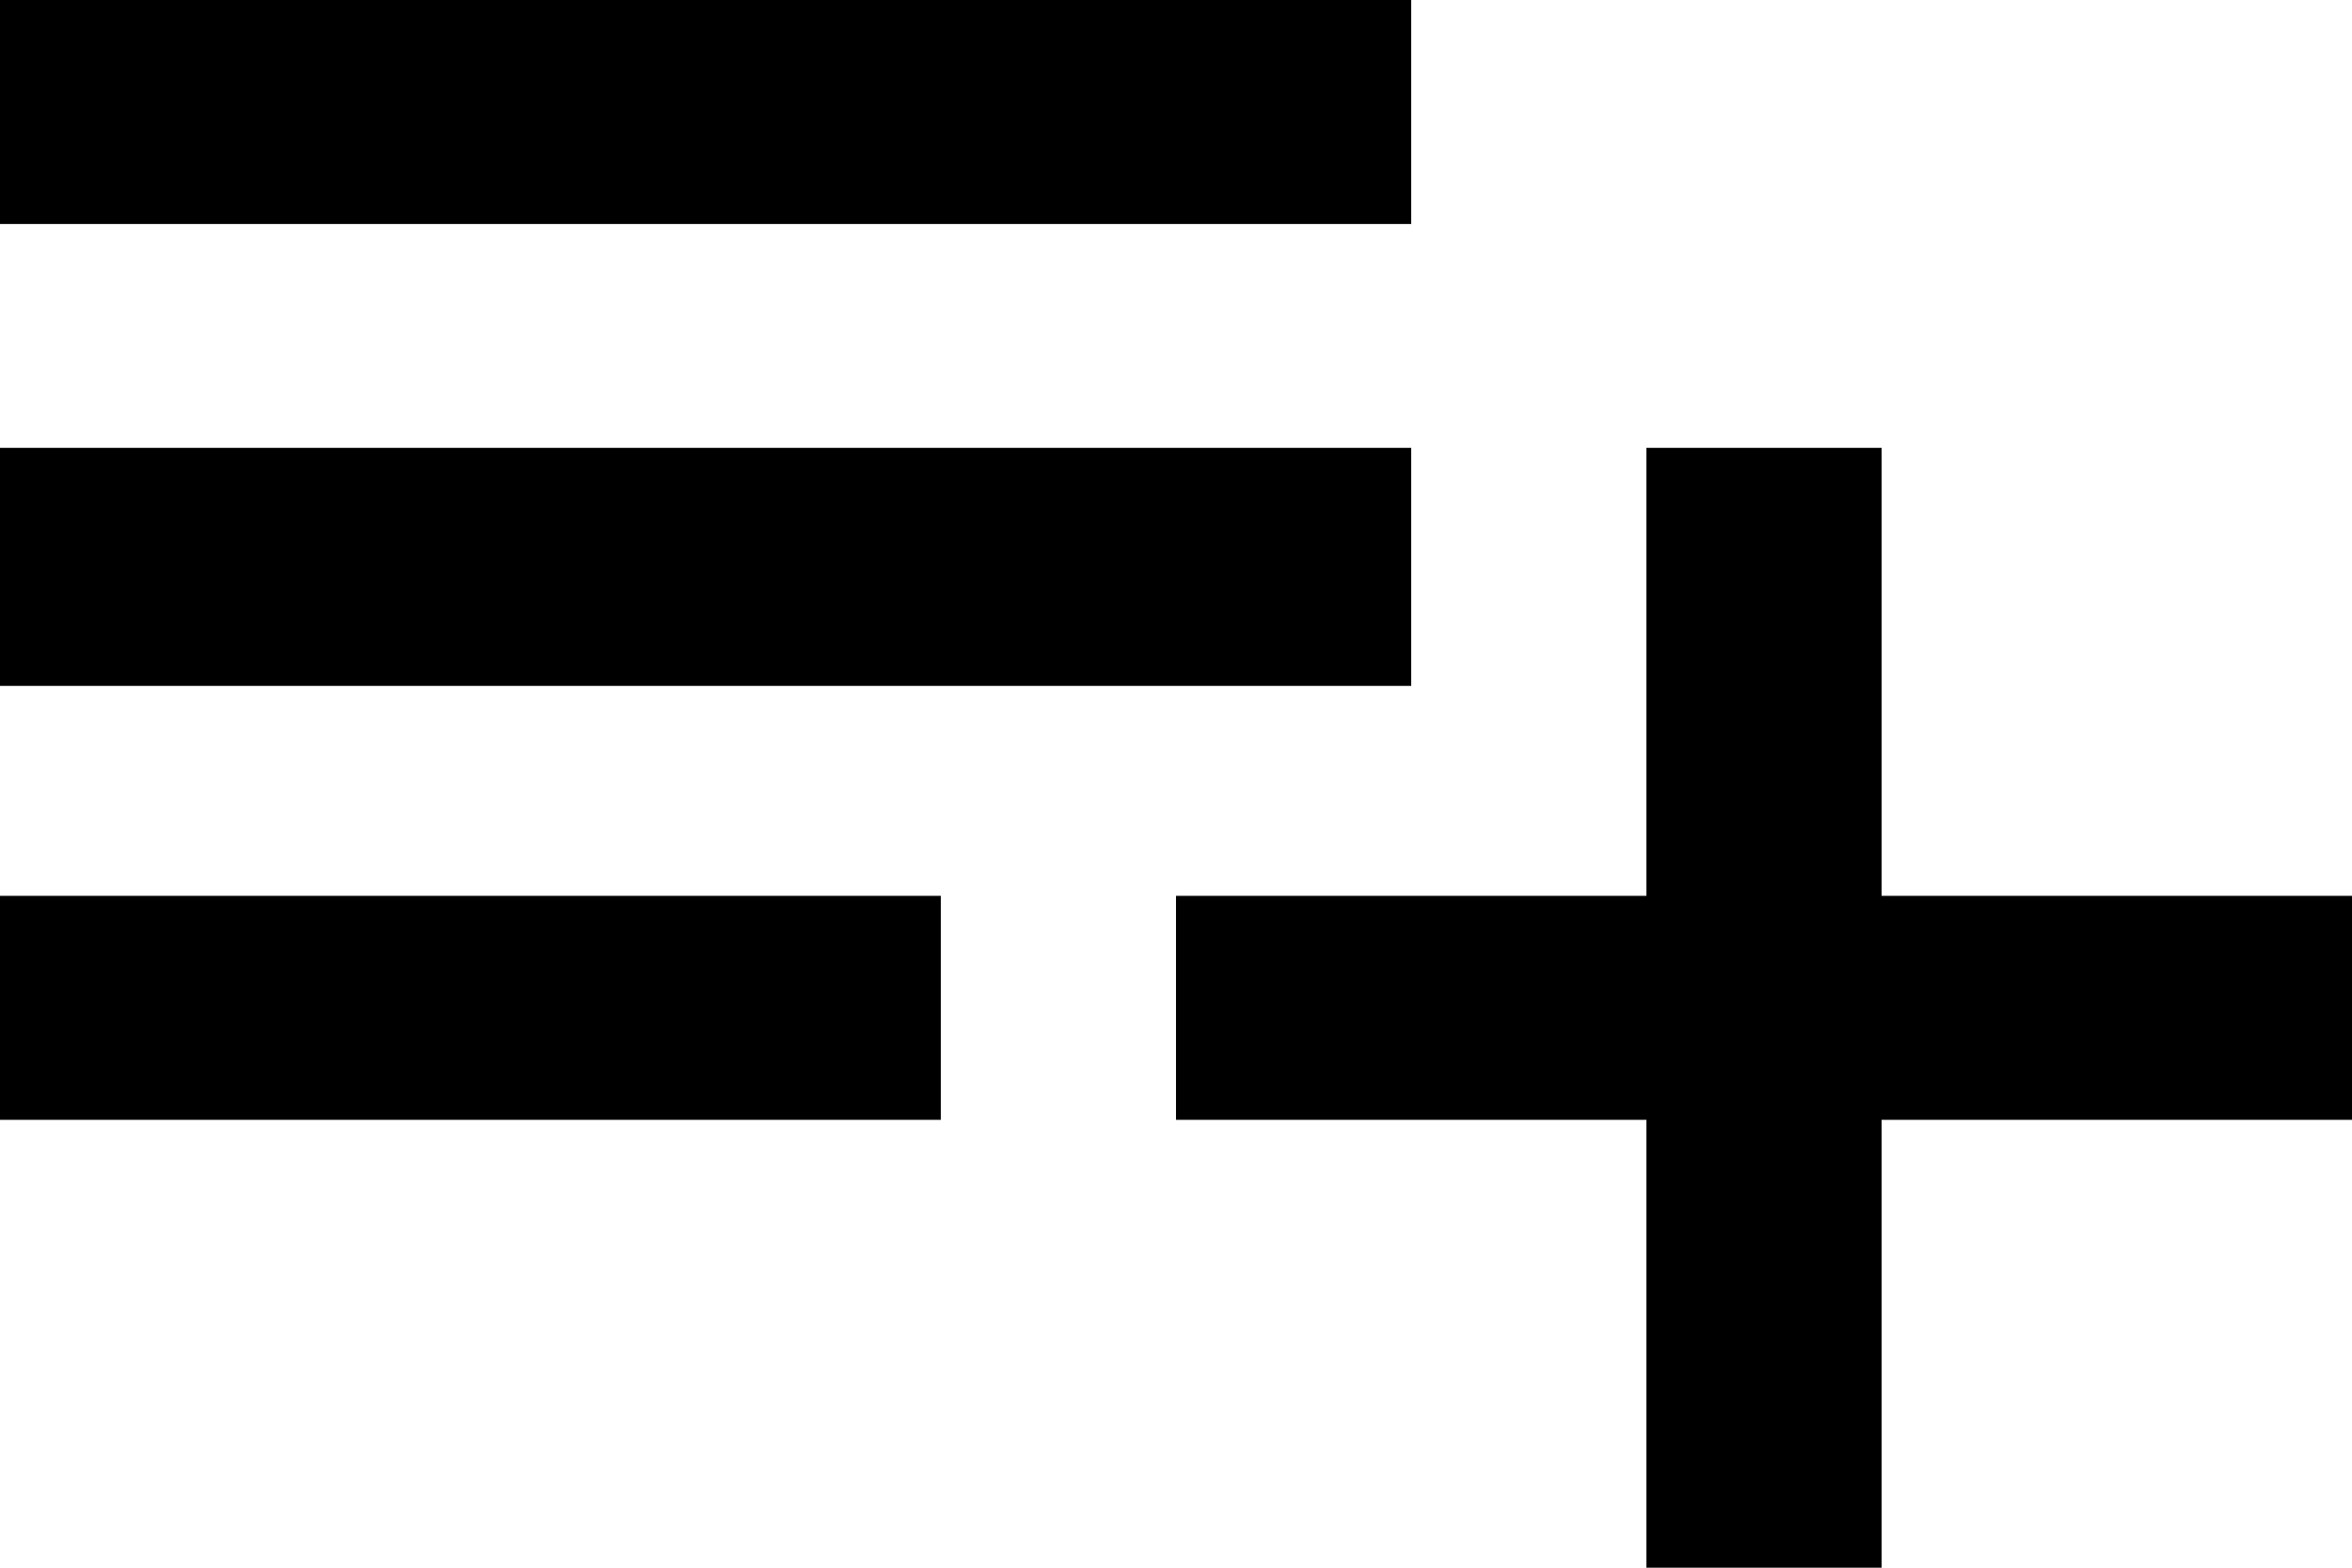 ﻿<?xml version="1.0" encoding="utf-8"?>
<svg version="1.1" xmlns:xlink="http://www.w3.org/1999/xlink" width="24px" height="16px" xmlns="http://www.w3.org/2000/svg">
  <g transform="matrix(1 0 0 1 -747 -276 )">
    <path d="M 14.4 7  L 14.4 4.571  L 0 4.571  L 0 7  L 14.4 7  Z M 14.4 2.286  L 14.4 0  L 0 0  L 0 2.286  L 14.4 2.286  Z M 24 9.143  L 19.2 9.143  L 19.2 4.571  L 16.8 4.571  L 16.8 9.143  L 12 9.143  L 12 11.429  L 16.8 11.429  L 16.8 16  L 19.2 16  L 19.2 11.429  L 24 11.429  L 24 9.143  Z M 0 9.143  L 0 11.429  L 9.6 11.429  L 9.6 9.143  L 0 9.143  Z " fill-rule="nonzero" fill="#000000" stroke="none" transform="matrix(1 0 0 1 747 276 )" />
  </g>
</svg>